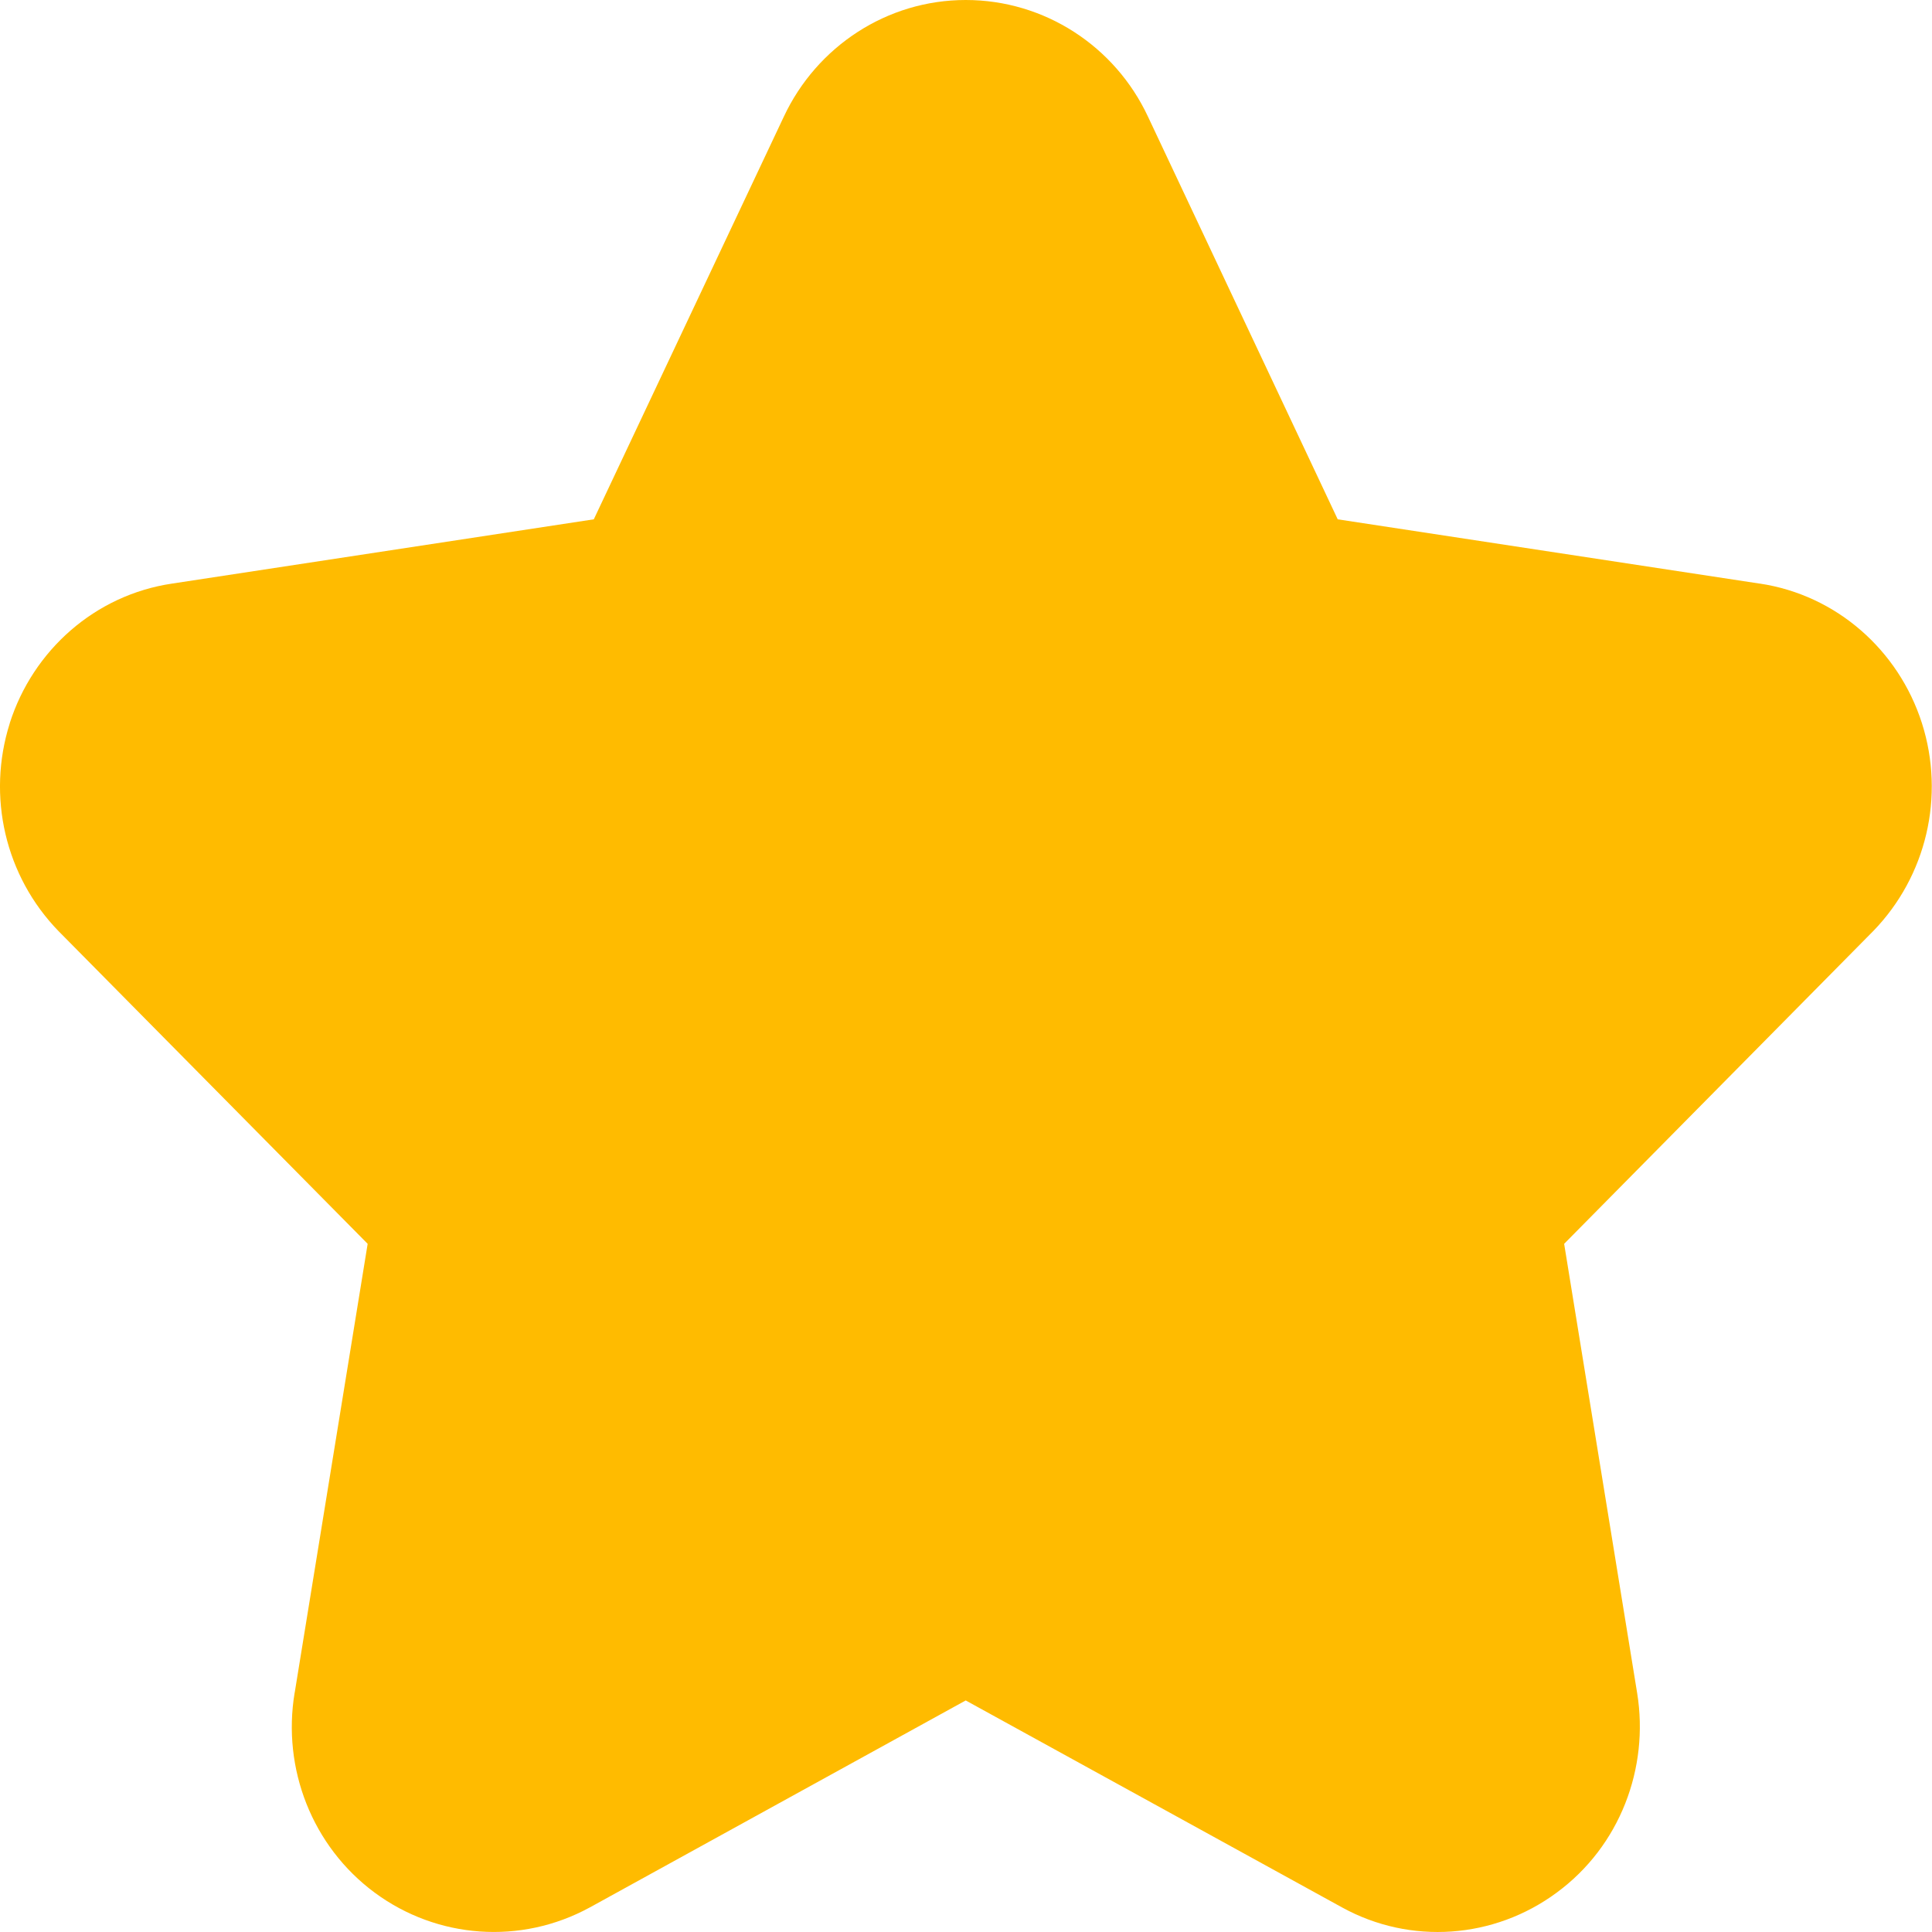 <svg viewBox="0 0 20 20" fill="none" xmlns="http://www.w3.org/2000/svg">
<path fill-rule="evenodd" clip-rule="evenodd" d="M8.114 1.208C8.455 0.48 9.183 0 9.997 0C10.813 0 11.543 0.478 11.884 1.208L11.885 1.21L13.848 5.376L18.213 6.041L18.216 6.041C19.014 6.16 19.655 6.734 19.895 7.484L19.896 7.487C20.137 8.244 19.942 9.071 19.392 9.638L19.385 9.645L16.192 12.876L16.948 17.528C17.073 18.302 16.771 19.111 16.114 19.593C15.467 20.071 14.602 20.136 13.892 19.745L9.997 17.603L6.107 19.745L6.103 19.747C5.392 20.134 4.527 20.072 3.878 19.592C3.232 19.114 2.919 18.309 3.05 17.524L3.051 17.521L3.806 12.876L0.606 9.639C0.053 9.07 -0.138 8.243 0.101 7.488L0.101 7.486C0.341 6.734 0.982 6.159 1.783 6.041L6.147 5.376L8.114 1.208Z" fill="#FFBB00"/>
</svg>

